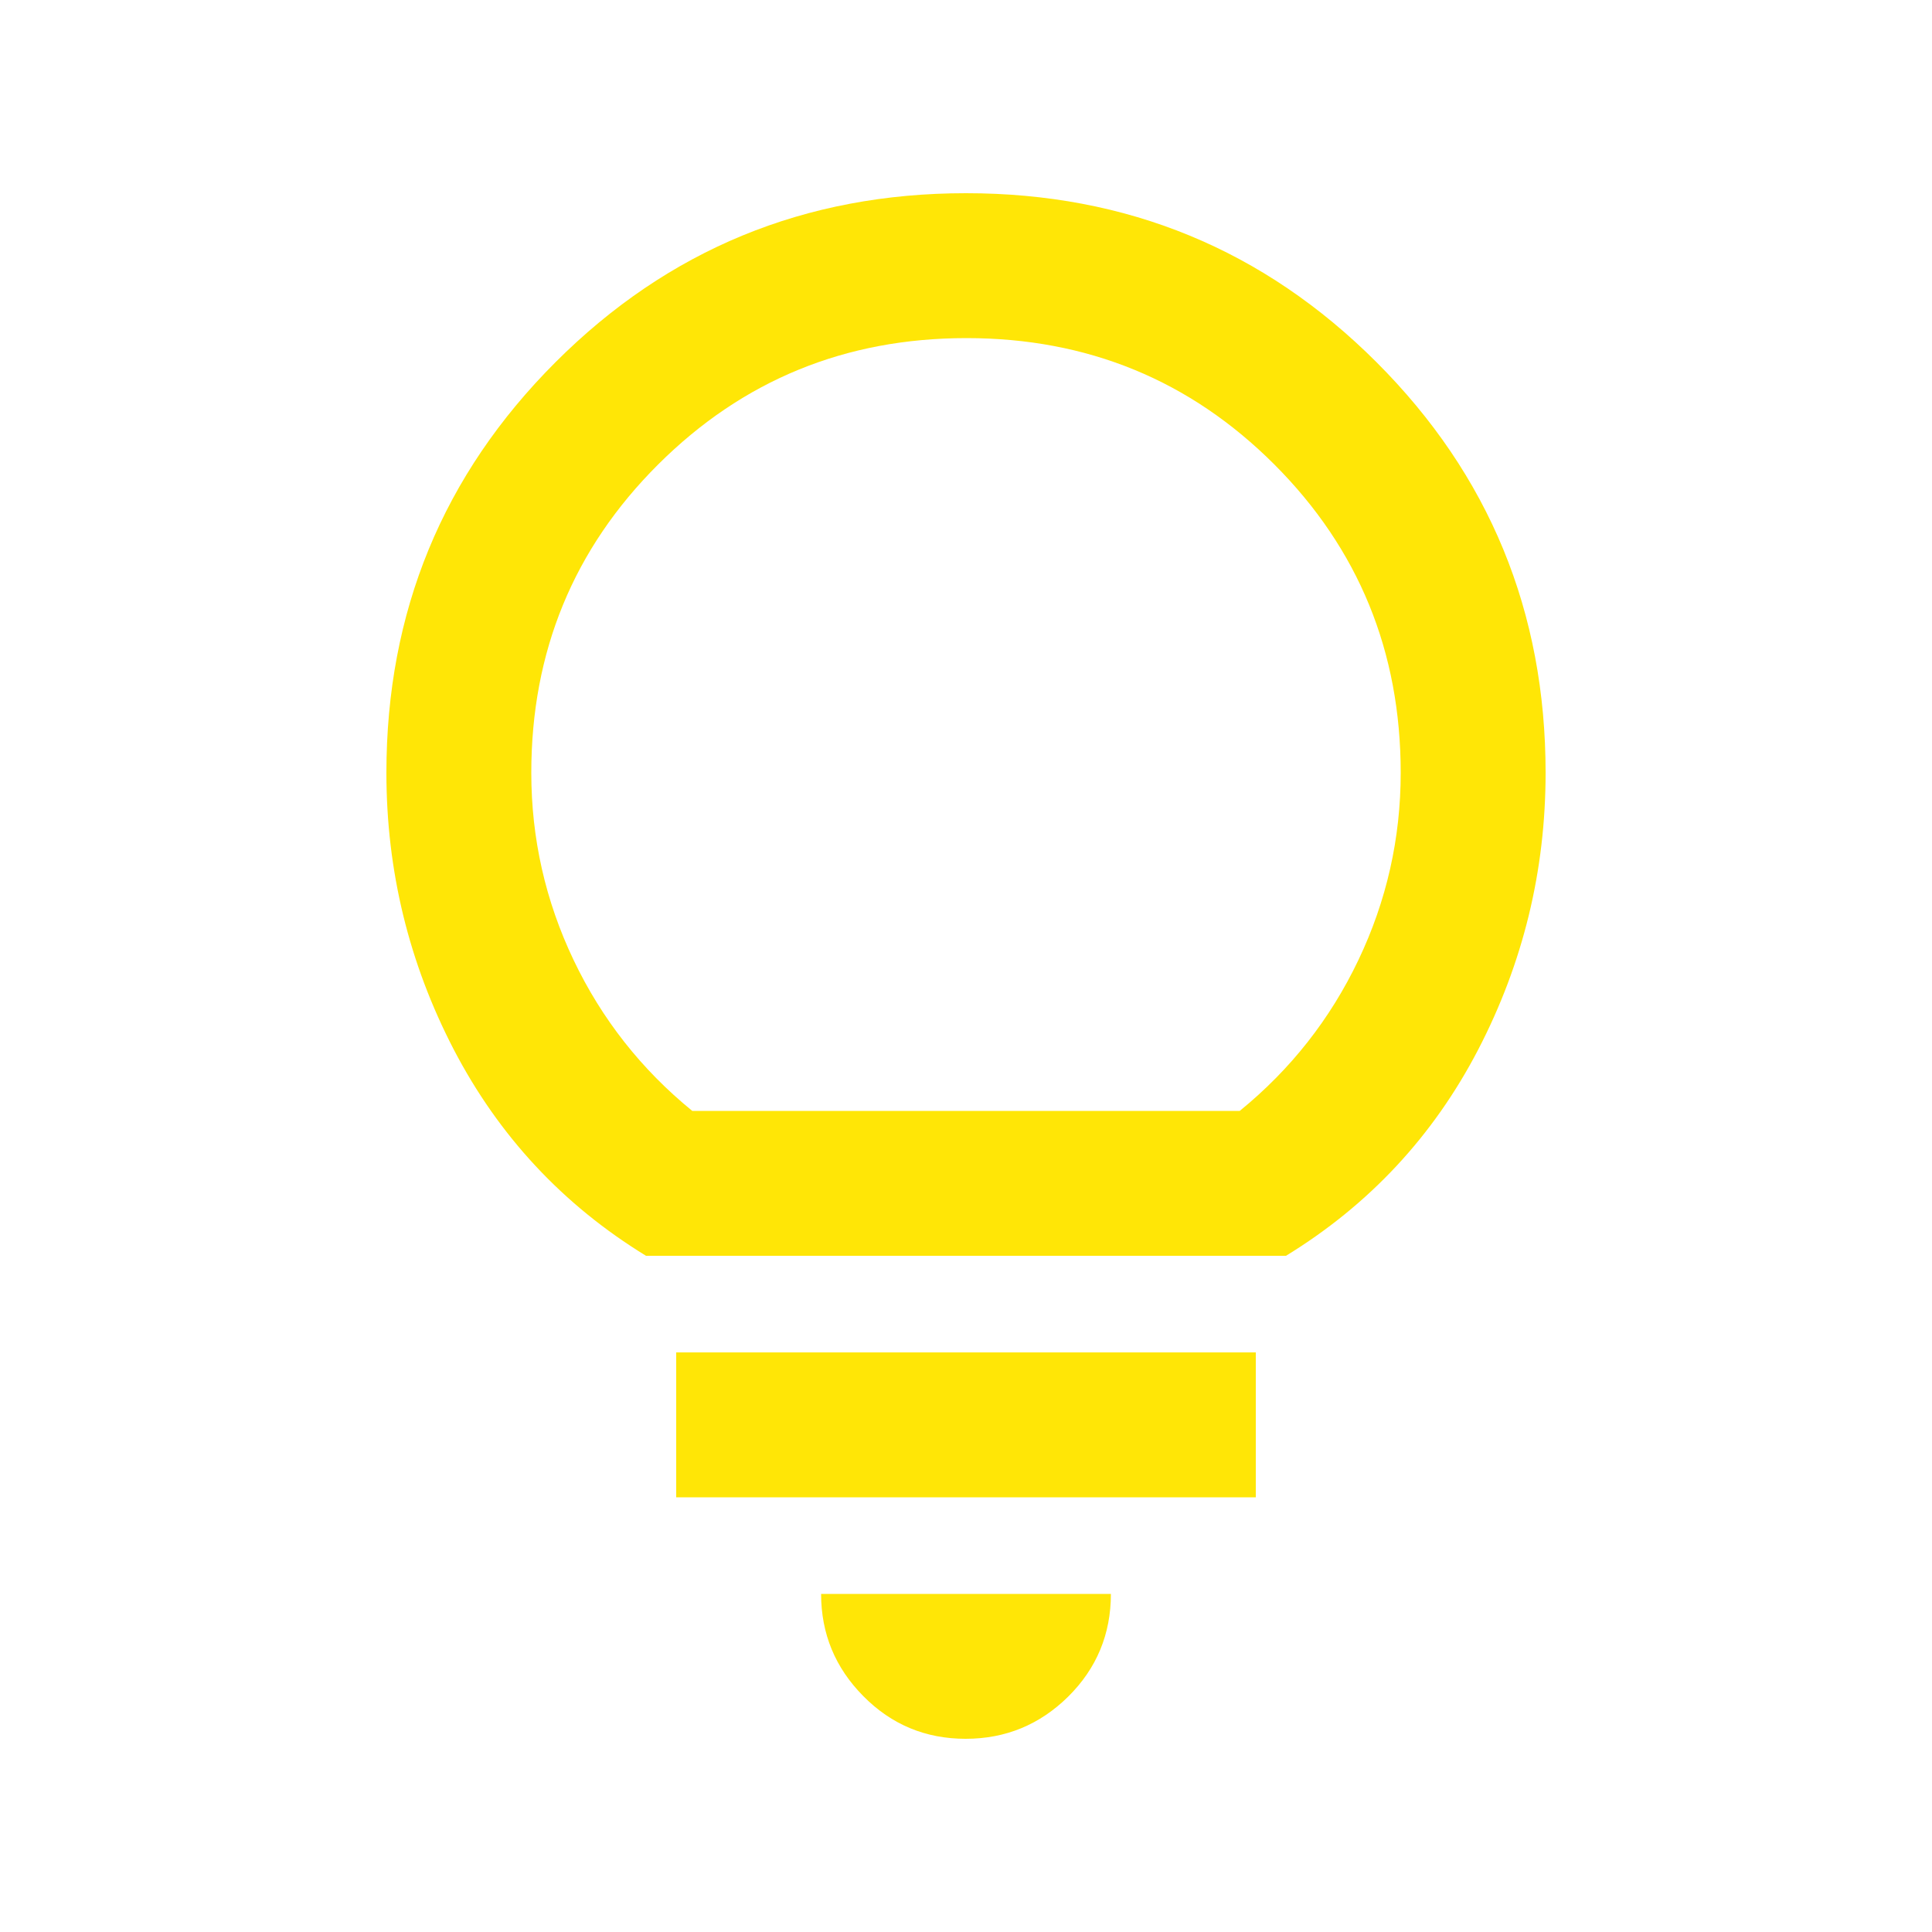 <svg width="16" height="16" viewBox="0 0 16 16" fill="none" xmlns="http://www.w3.org/2000/svg">
<path d="M7.997 14.4C7.666 14.4 7.383 14.283 7.15 14.047C6.917 13.812 6.8 13.53 6.8 13.2H9.2C9.2 13.533 9.082 13.817 8.847 14.05C8.611 14.283 8.328 14.4 7.997 14.4ZM5.6 12.4V11.2H10.4V12.4H5.6ZM5.35 10.4C4.661 9.978 4.131 9.408 3.758 8.692C3.386 7.975 3.2 7.211 3.2 6.4C3.2 5.067 3.667 3.933 4.6 3C5.533 2.067 6.667 1.6 8 1.6C9.333 1.6 10.467 2.067 11.4 3C12.333 3.933 12.8 5.067 12.8 6.4C12.8 7.211 12.614 7.975 12.242 8.692C11.87 9.408 11.339 9.978 10.65 10.4H5.35ZM5.733 9.2H10.267C10.689 8.856 11.017 8.439 11.25 7.95C11.483 7.461 11.6 6.944 11.6 6.4C11.6 5.396 11.251 4.545 10.554 3.847C9.856 3.149 9.006 2.8 8.004 2.8C7.001 2.8 6.15 3.149 5.45 3.847C4.75 4.545 4.4 5.396 4.4 6.4C4.4 6.944 4.517 7.461 4.75 7.95C4.983 8.439 5.311 8.856 5.733 9.2Z" fill="#FFE606"/>
</svg>
